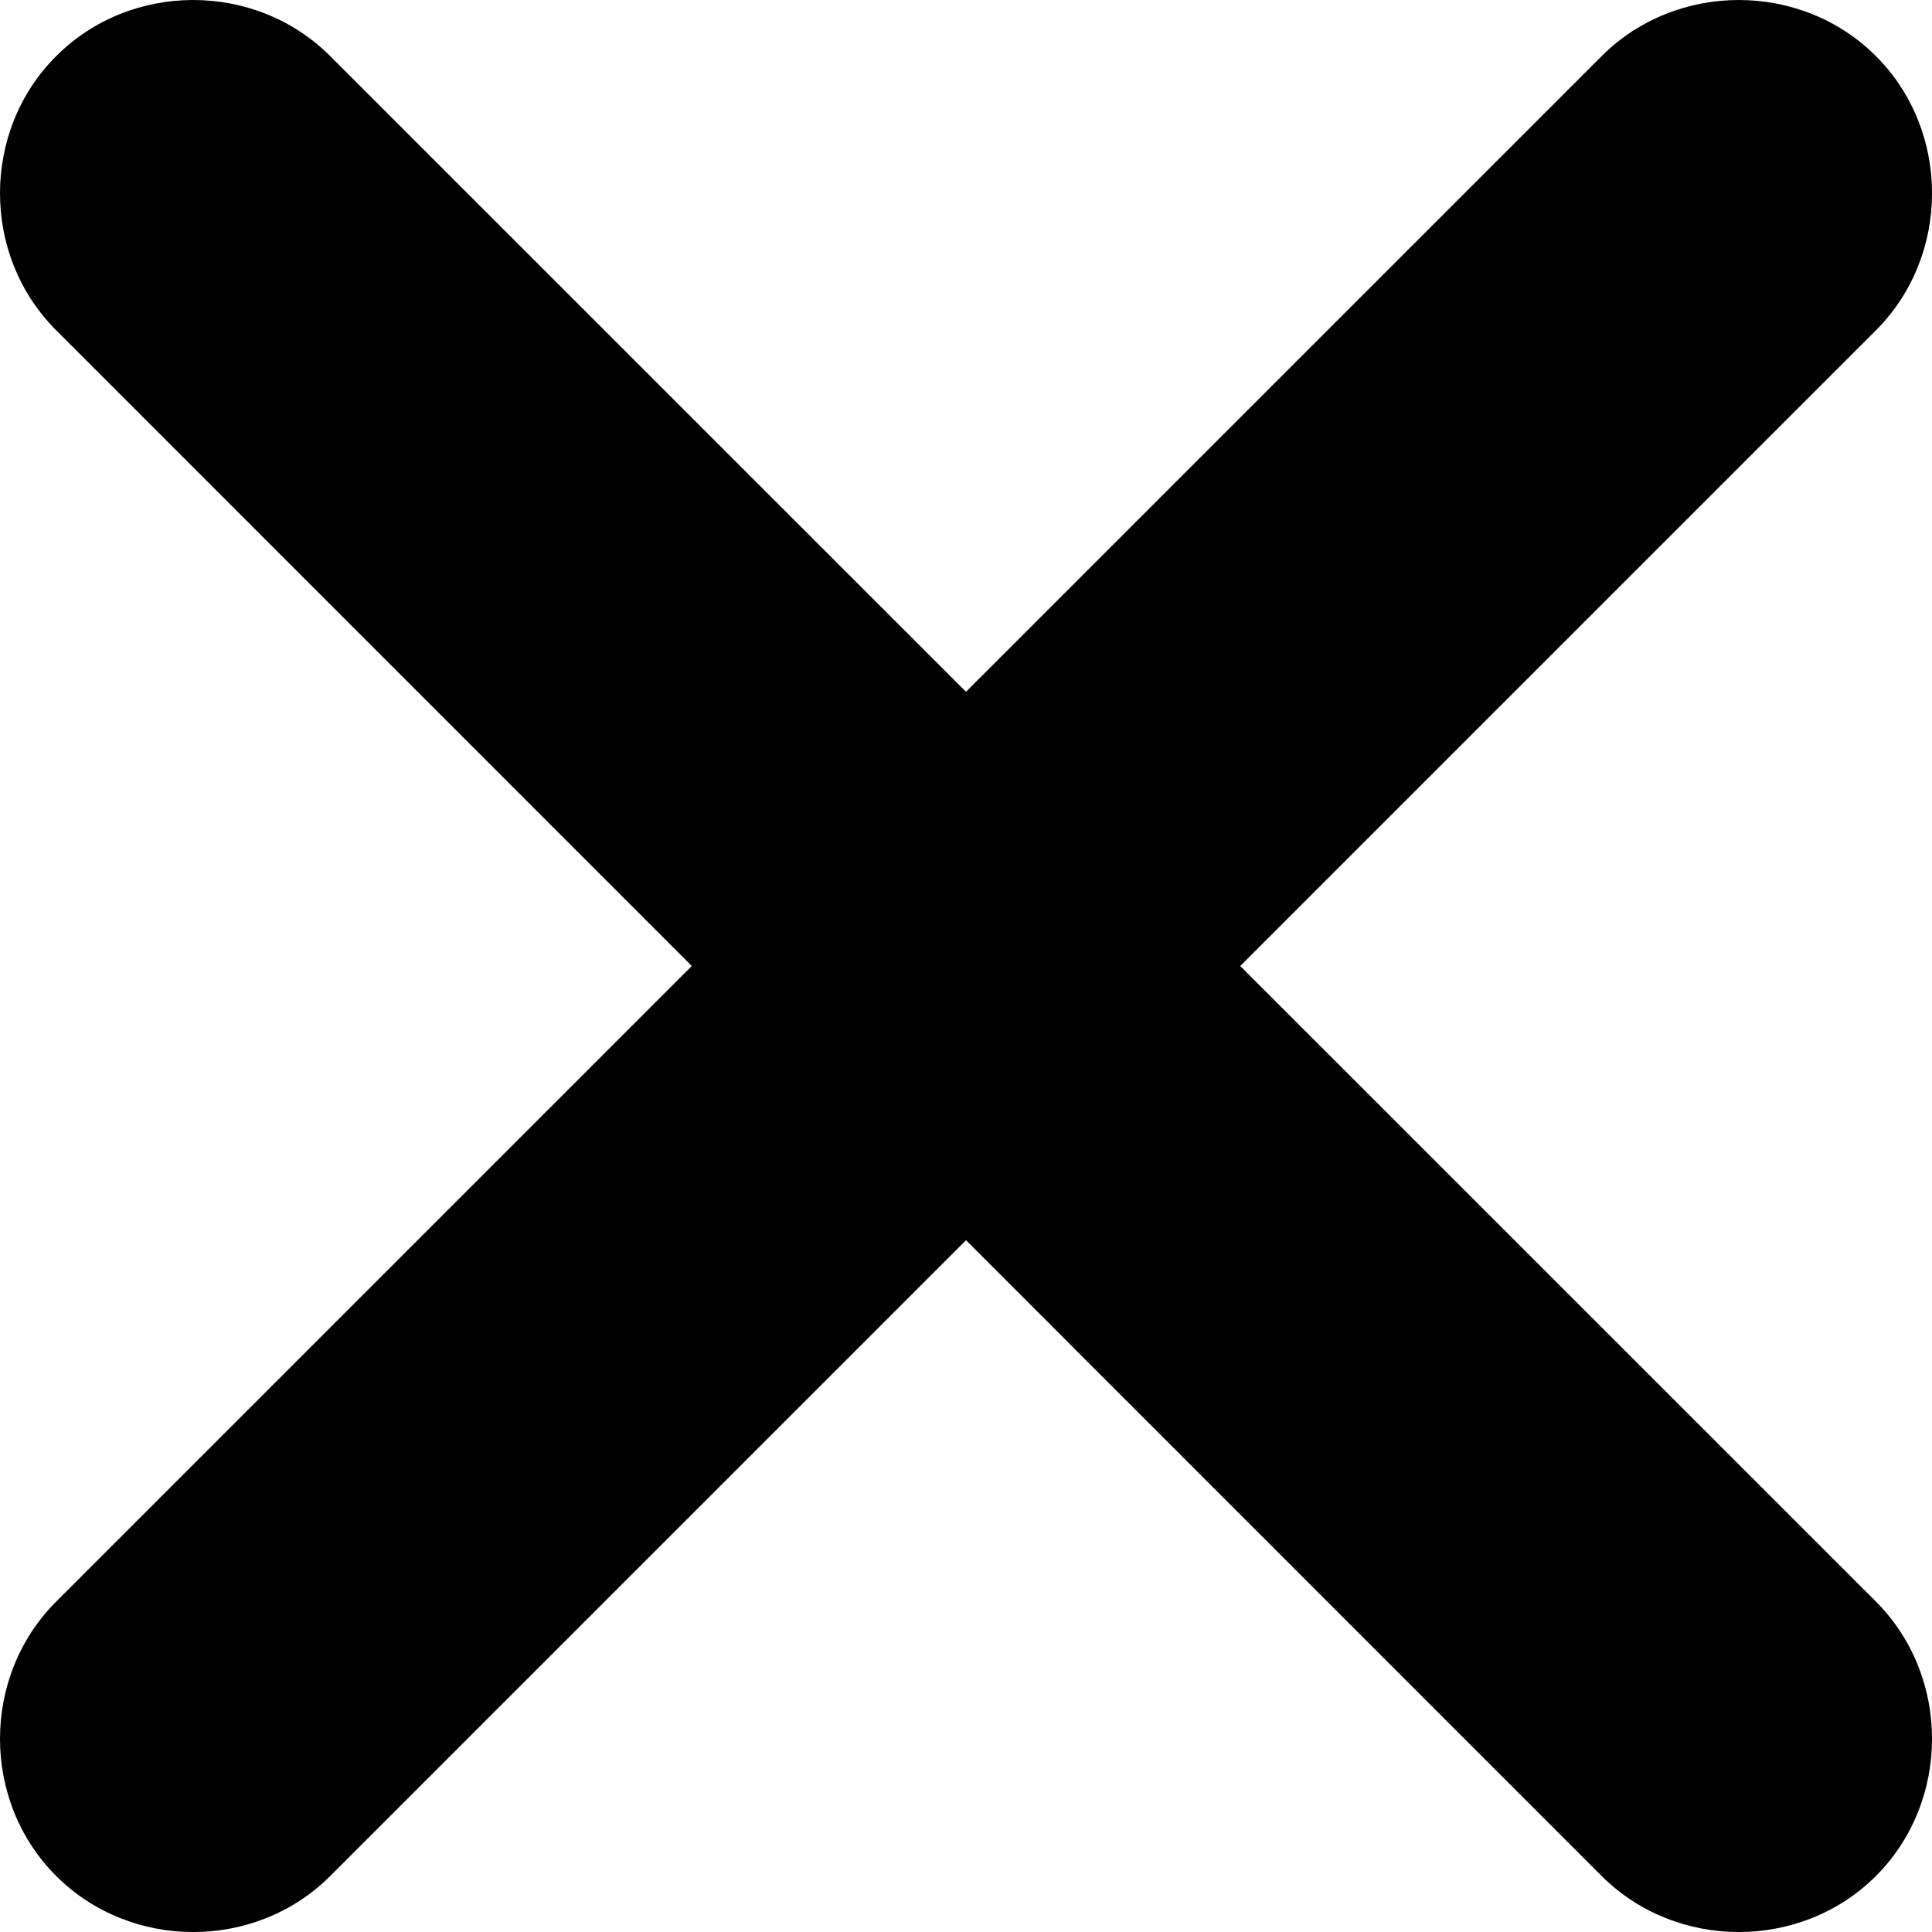 <svg width="16" height="16" viewBox="0 0 16 16" fill="none" xmlns="http://www.w3.org/2000/svg">
  <path d="M15.536 0.465C14.916 -0.155 13.884 -0.155 13.264 0.465L8 5.729L2.735 0.465C2.116 -0.155 1.084 -0.155 0.465 0.465C-0.155 1.084 -0.155 2.116 0.465 2.735L5.729 8L0.465 13.264C-0.155 13.884 -0.155 14.916 0.465 15.536C1.084 16.155 2.116 16.155 2.735 15.536L8 10.271L13.264 15.536C13.884 16.155 14.916 16.155 15.536 15.536C16.155 14.916 16.155 13.884 15.536 13.264L10.271 8L15.536 2.735C16.155 2.116 16.155 1.084 15.536 0.465Z" fill="black"/>
</svg>
